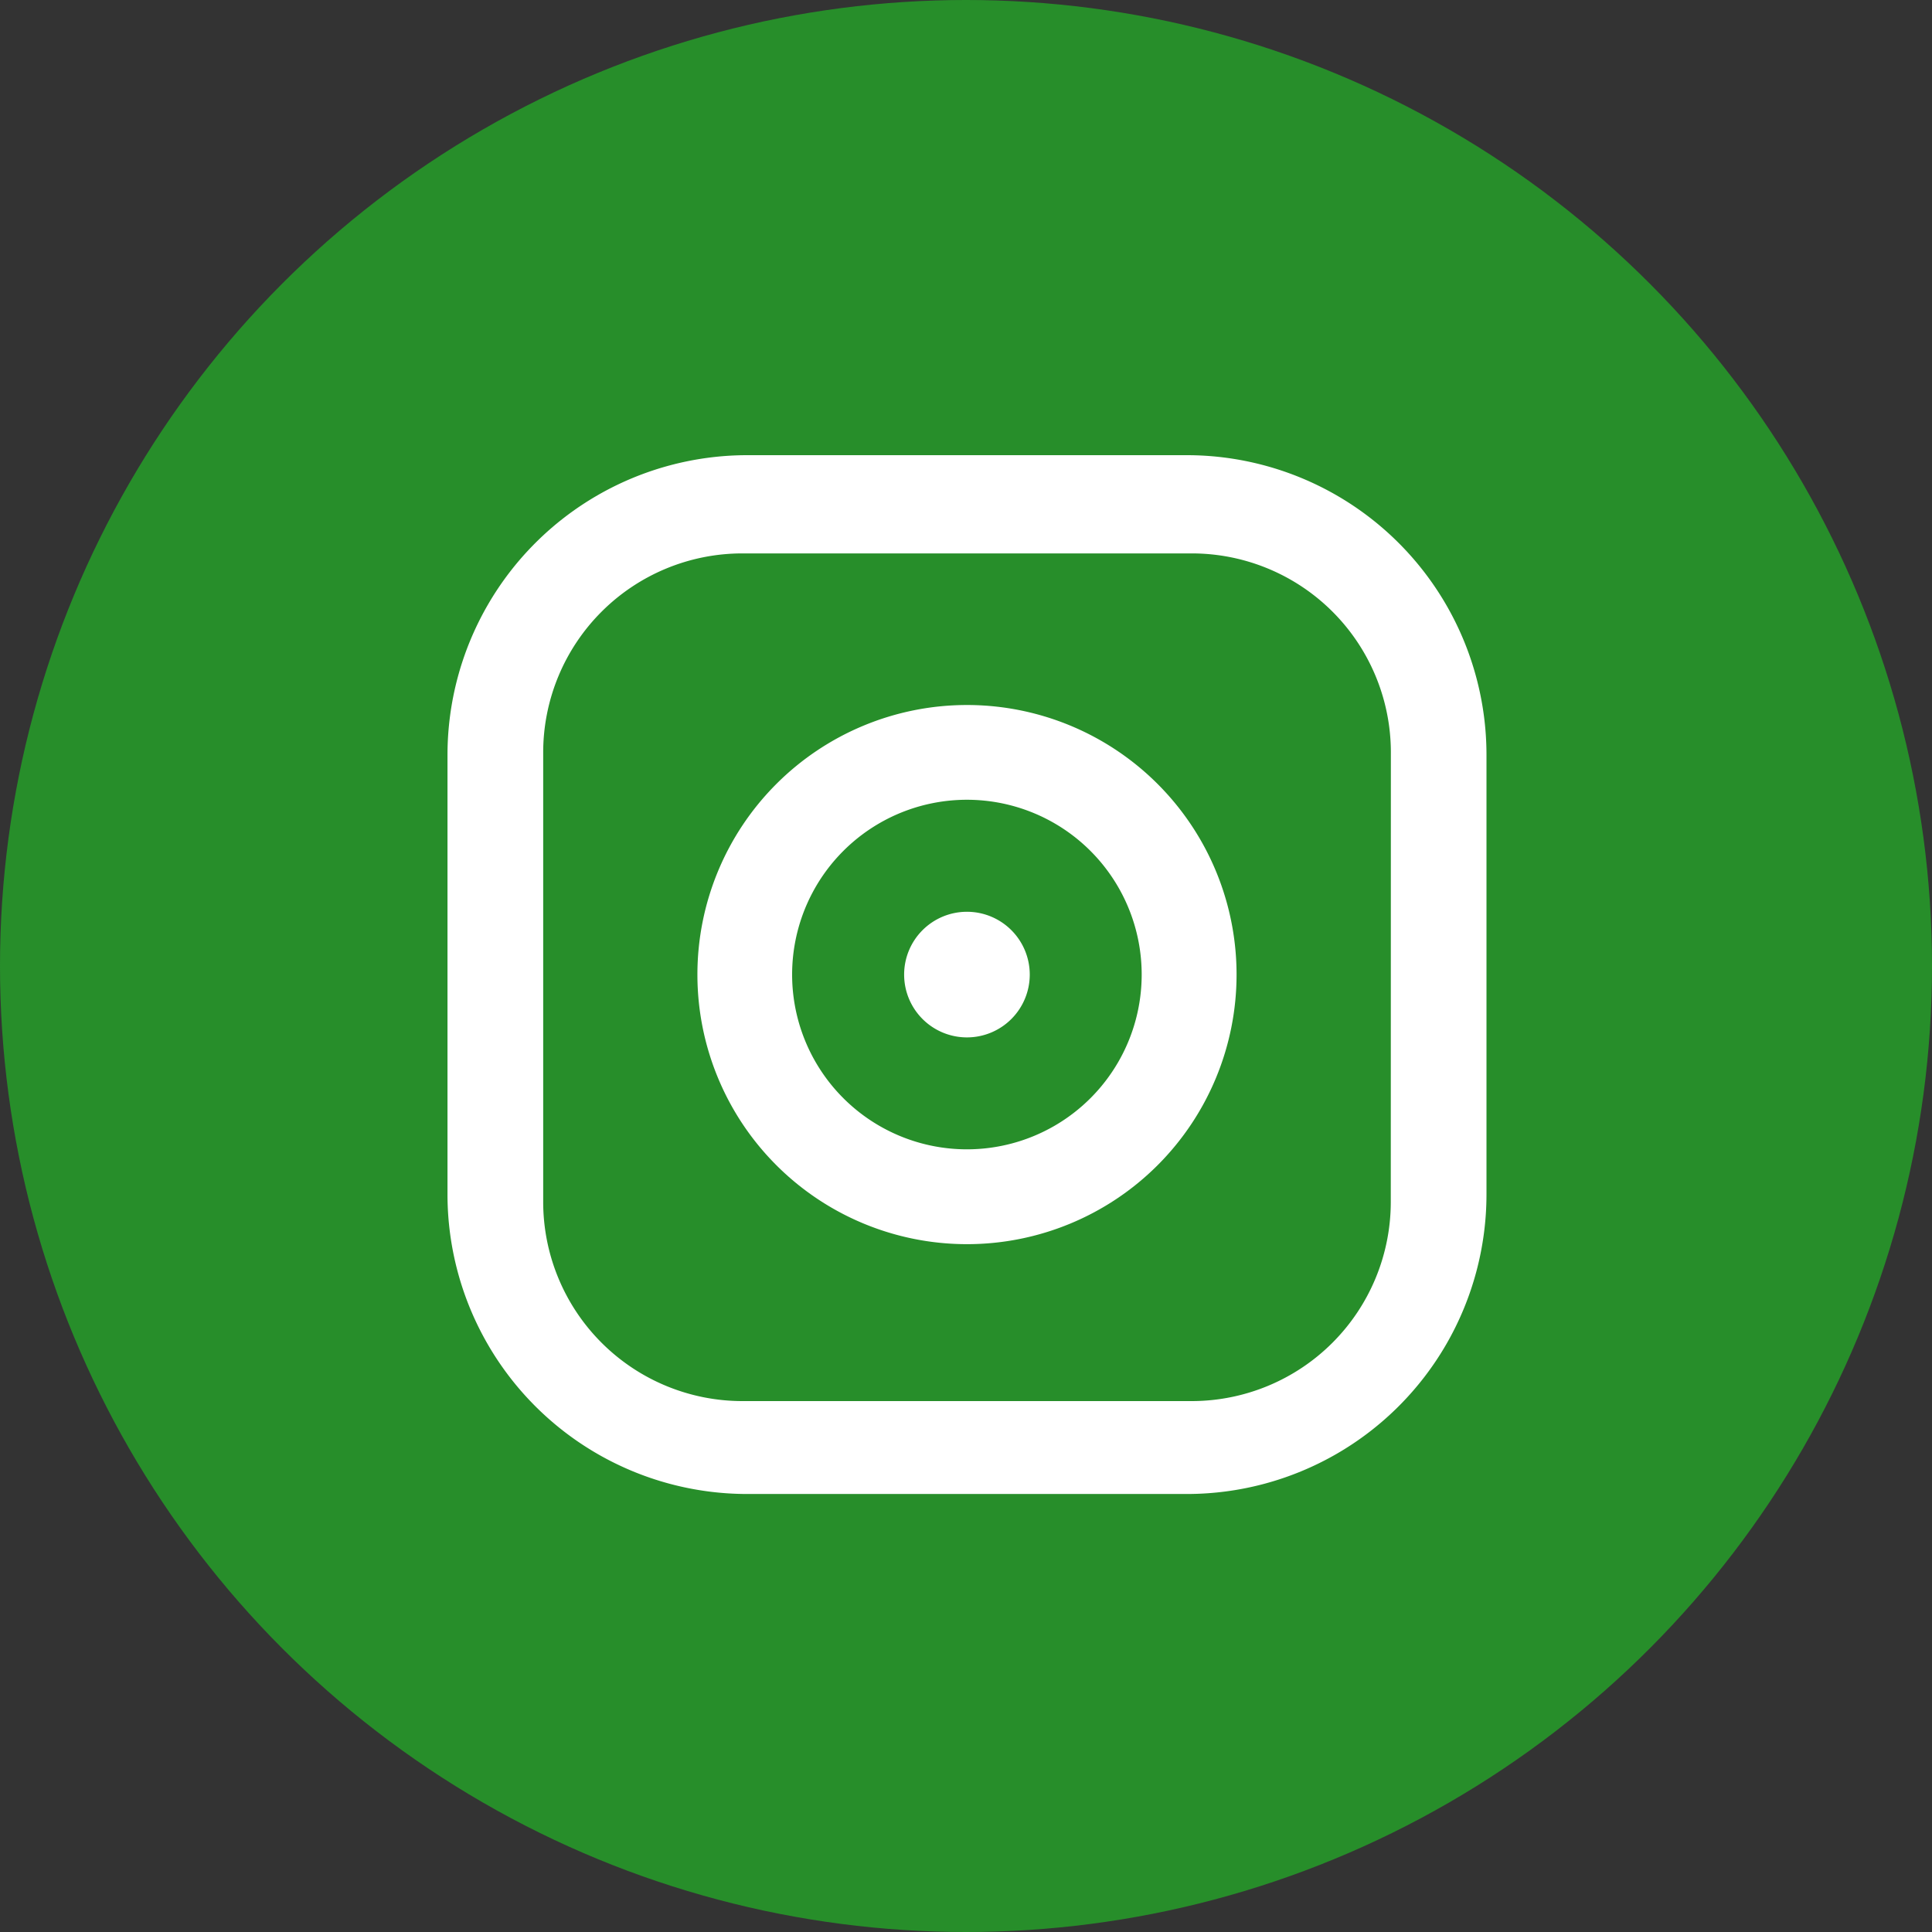 <svg xmlns="http://www.w3.org/2000/svg" width="45" height="45" viewBox="0 0 45 45">
  <rect x="0" y="0" width="45" height="45" fill="#333333" stroke="none"/>
  <g id="sns-instagram_g" transform="translate(-1838 -4520)">
    <circle id="타원_375" data-name="타원 375" cx="22.5" cy="22.5" r="22.5" transform="translate(1838 4520)" fill="#278e2a"/>
    <path id="패스_8121" data-name="패스 8121" d="M1726.75,697.554h-10.231a6.984,6.984,0,0,0-6.985,6.984v10.229a6.982,6.982,0,0,0,6.985,6.983h10.231a6.98,6.98,0,0,0,6.984-6.983V704.538a6.982,6.982,0,0,0-6.984-6.984m4.755,17.394a4.639,4.639,0,0,1-4.637,4.638H1716.4a4.641,4.641,0,0,1-4.637-4.638V704.479a4.639,4.639,0,0,1,4.637-4.637h10.47a4.637,4.637,0,0,1,4.637,4.637Z" transform="translate(138.889 3833.048)" fill="#fff"/>
    <path id="패스_8125" data-name="패스 8125" d="M1732.811,714.551a6.279,6.279,0,1,0,6.281,6.28,6.279,6.279,0,0,0-6.281-6.28m0,10.349a4.071,4.071,0,1,1,4.071-4.069,4.07,4.07,0,0,1-4.071,4.069" transform="translate(127.71 3821.87)" fill="#fff"/>
    <path id="패스_8129" data-name="패스 8129" d="M1742.064,728.617a1.463,1.463,0,1,0,1.463,1.462,1.463,1.463,0,0,0-1.463-1.462" transform="translate(118.458 3812.62)" fill="#fff"/>
  </g>
</svg>
